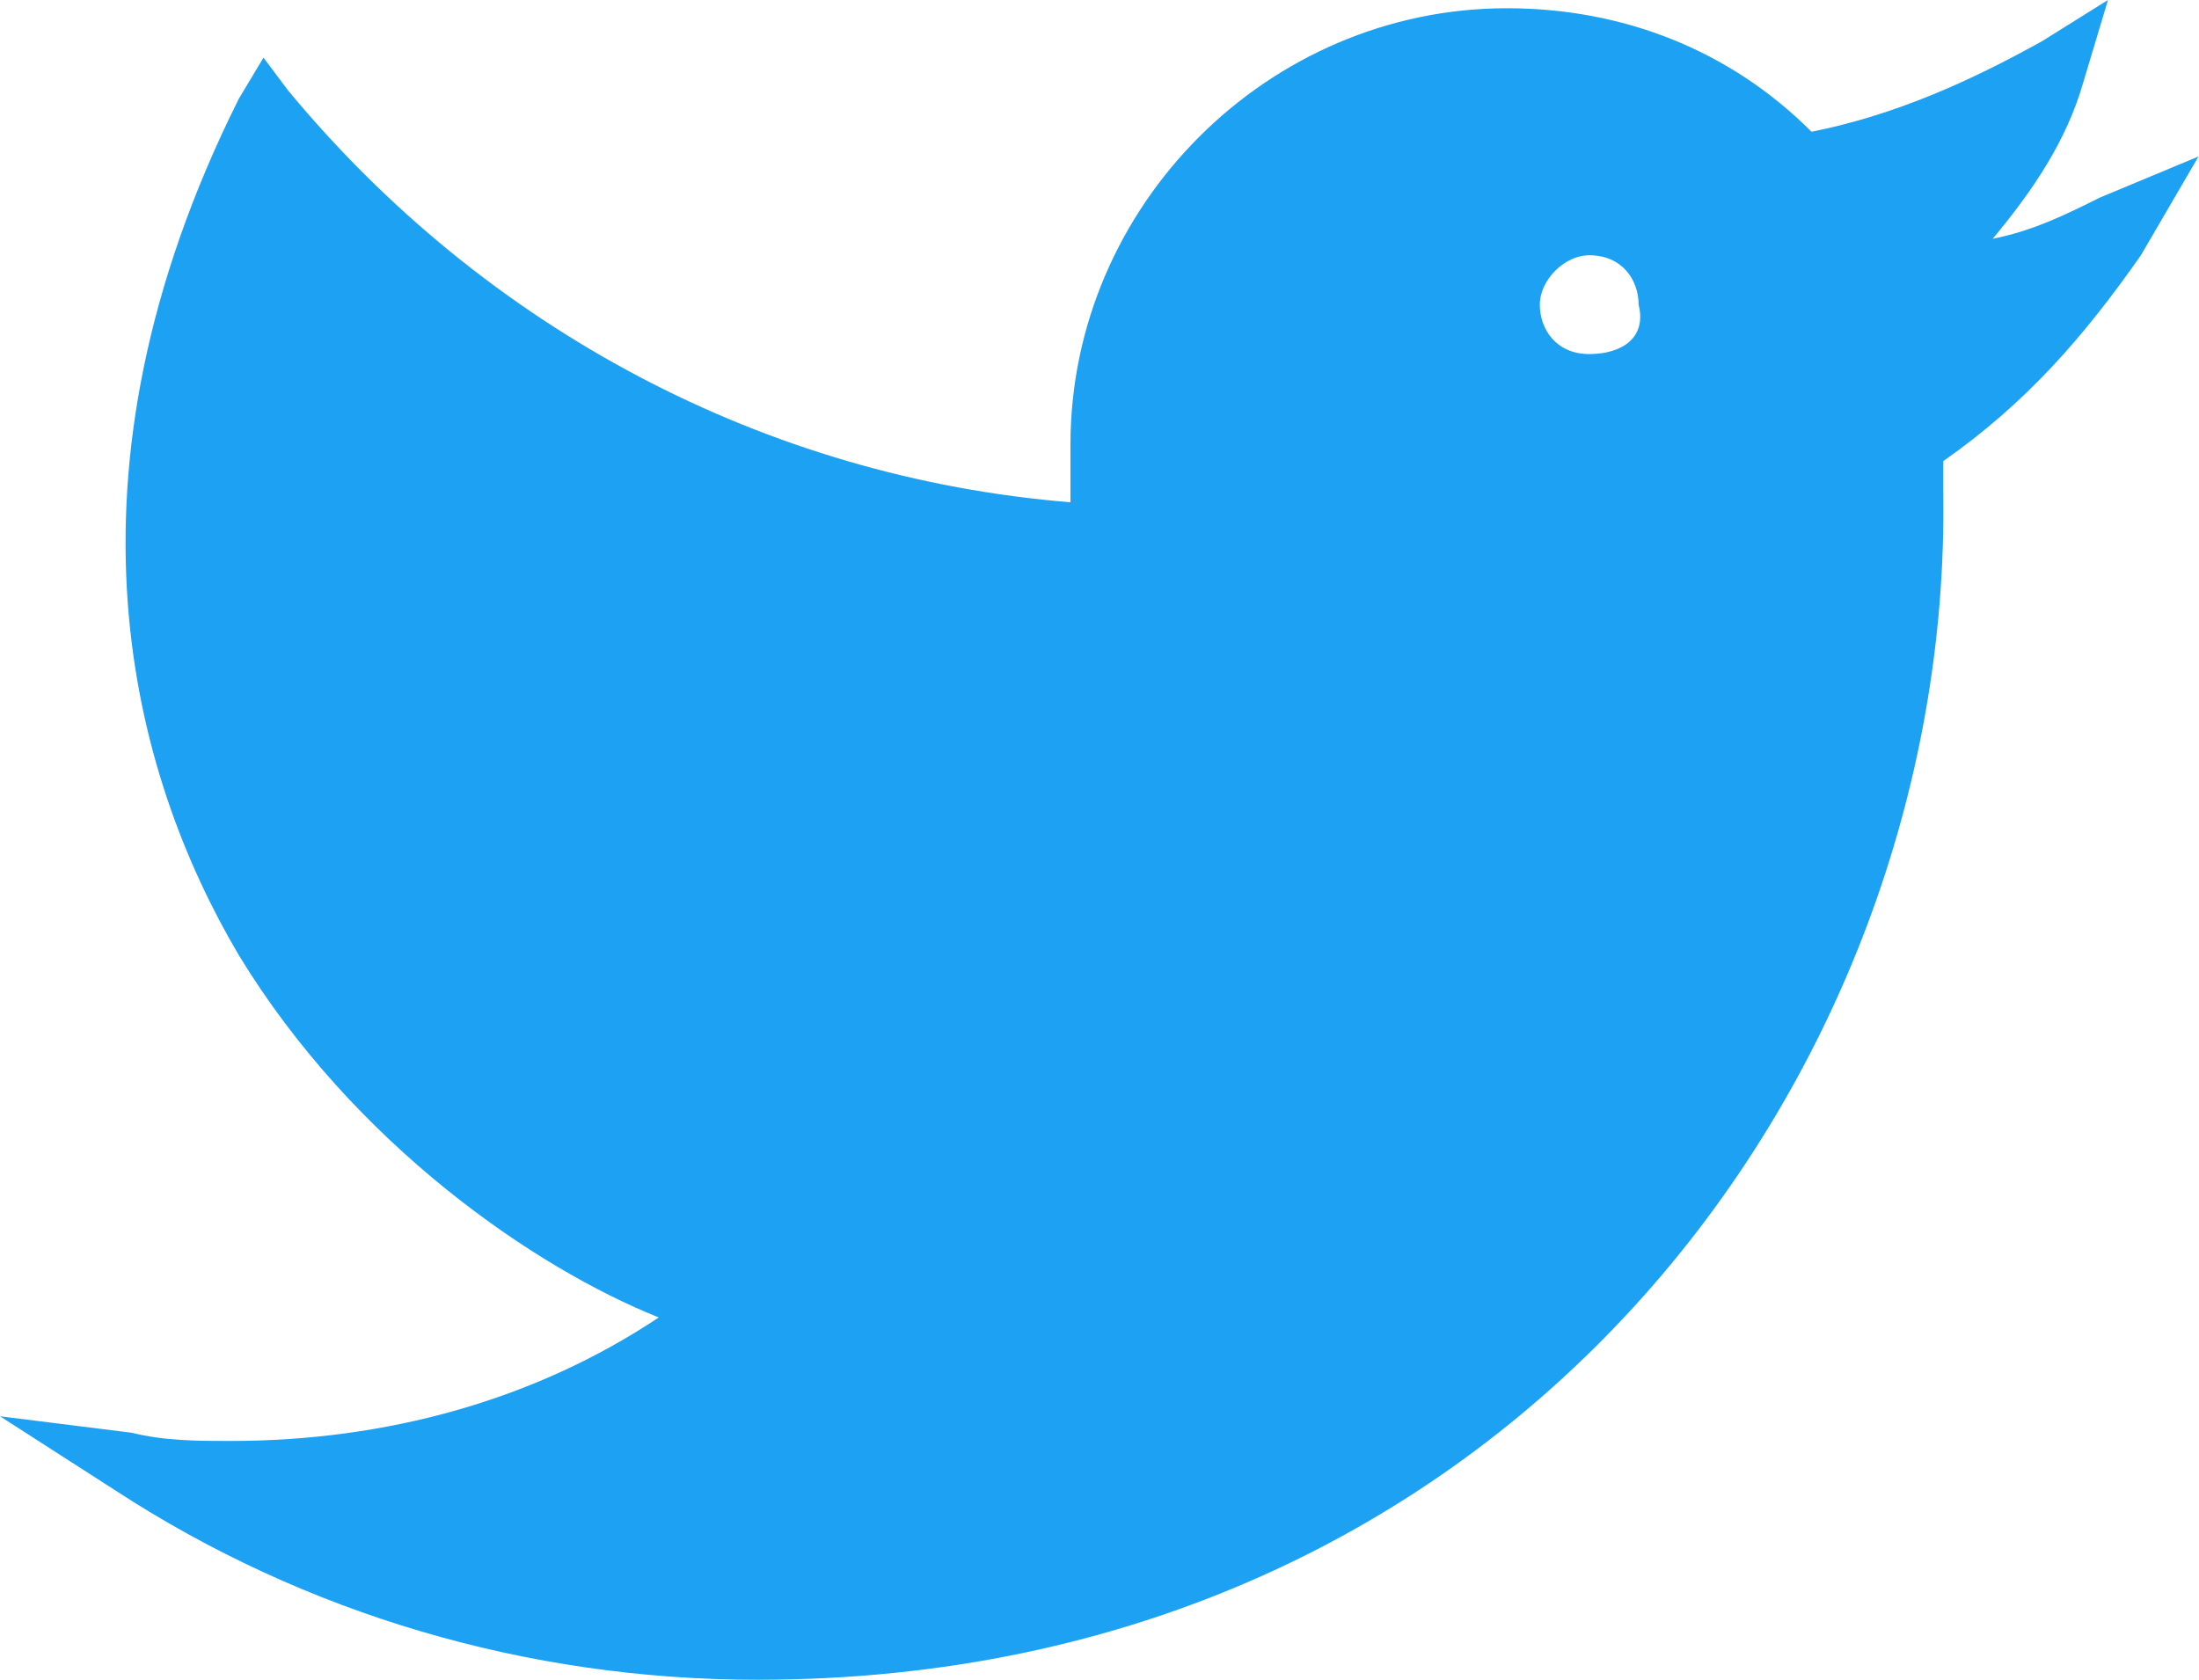 <svg width="72" height="55" viewBox="0 0 72 55" fill="none" xmlns="http://www.w3.org/2000/svg">
<path d="M68.75 6.471C67.672 7.01 66.593 7.549 65.245 7.819C66.593 6.201 67.672 4.583 68.211 2.696L69.02 0L66.863 1.348C64.436 2.696 62.01 3.775 59.314 4.314C56.618 1.618 53.113 0.27 49.338 0.27C41.52 0.27 35.049 6.74 35.049 14.559C35.049 15.098 35.049 15.907 35.049 16.446C25.073 15.637 15.907 10.784 9.436 2.966L8.627 1.887L7.819 3.235C1.618 15.637 4.314 25.343 7.819 31.274C11.593 37.475 17.524 41.52 21.569 43.137C17.524 45.833 12.672 47.181 7.549 47.181C6.471 47.181 5.392 47.181 4.314 46.912L0 46.373L3.775 48.799C9.975 52.843 17.255 55 24.804 55C49.338 55 63.897 35.319 63.627 16.177C63.627 15.637 63.627 15.368 63.627 15.098C66.323 13.211 68.211 11.054 70.098 8.358L71.985 5.123L68.75 6.471ZM52.034 11.593C50.956 11.593 50.417 10.784 50.417 9.975C50.417 9.167 51.225 8.358 52.034 8.358C53.113 8.358 53.652 9.167 53.652 9.975C53.922 11.054 53.113 11.593 52.034 11.593Z" fill="#1DA1F2"/>
</svg>
